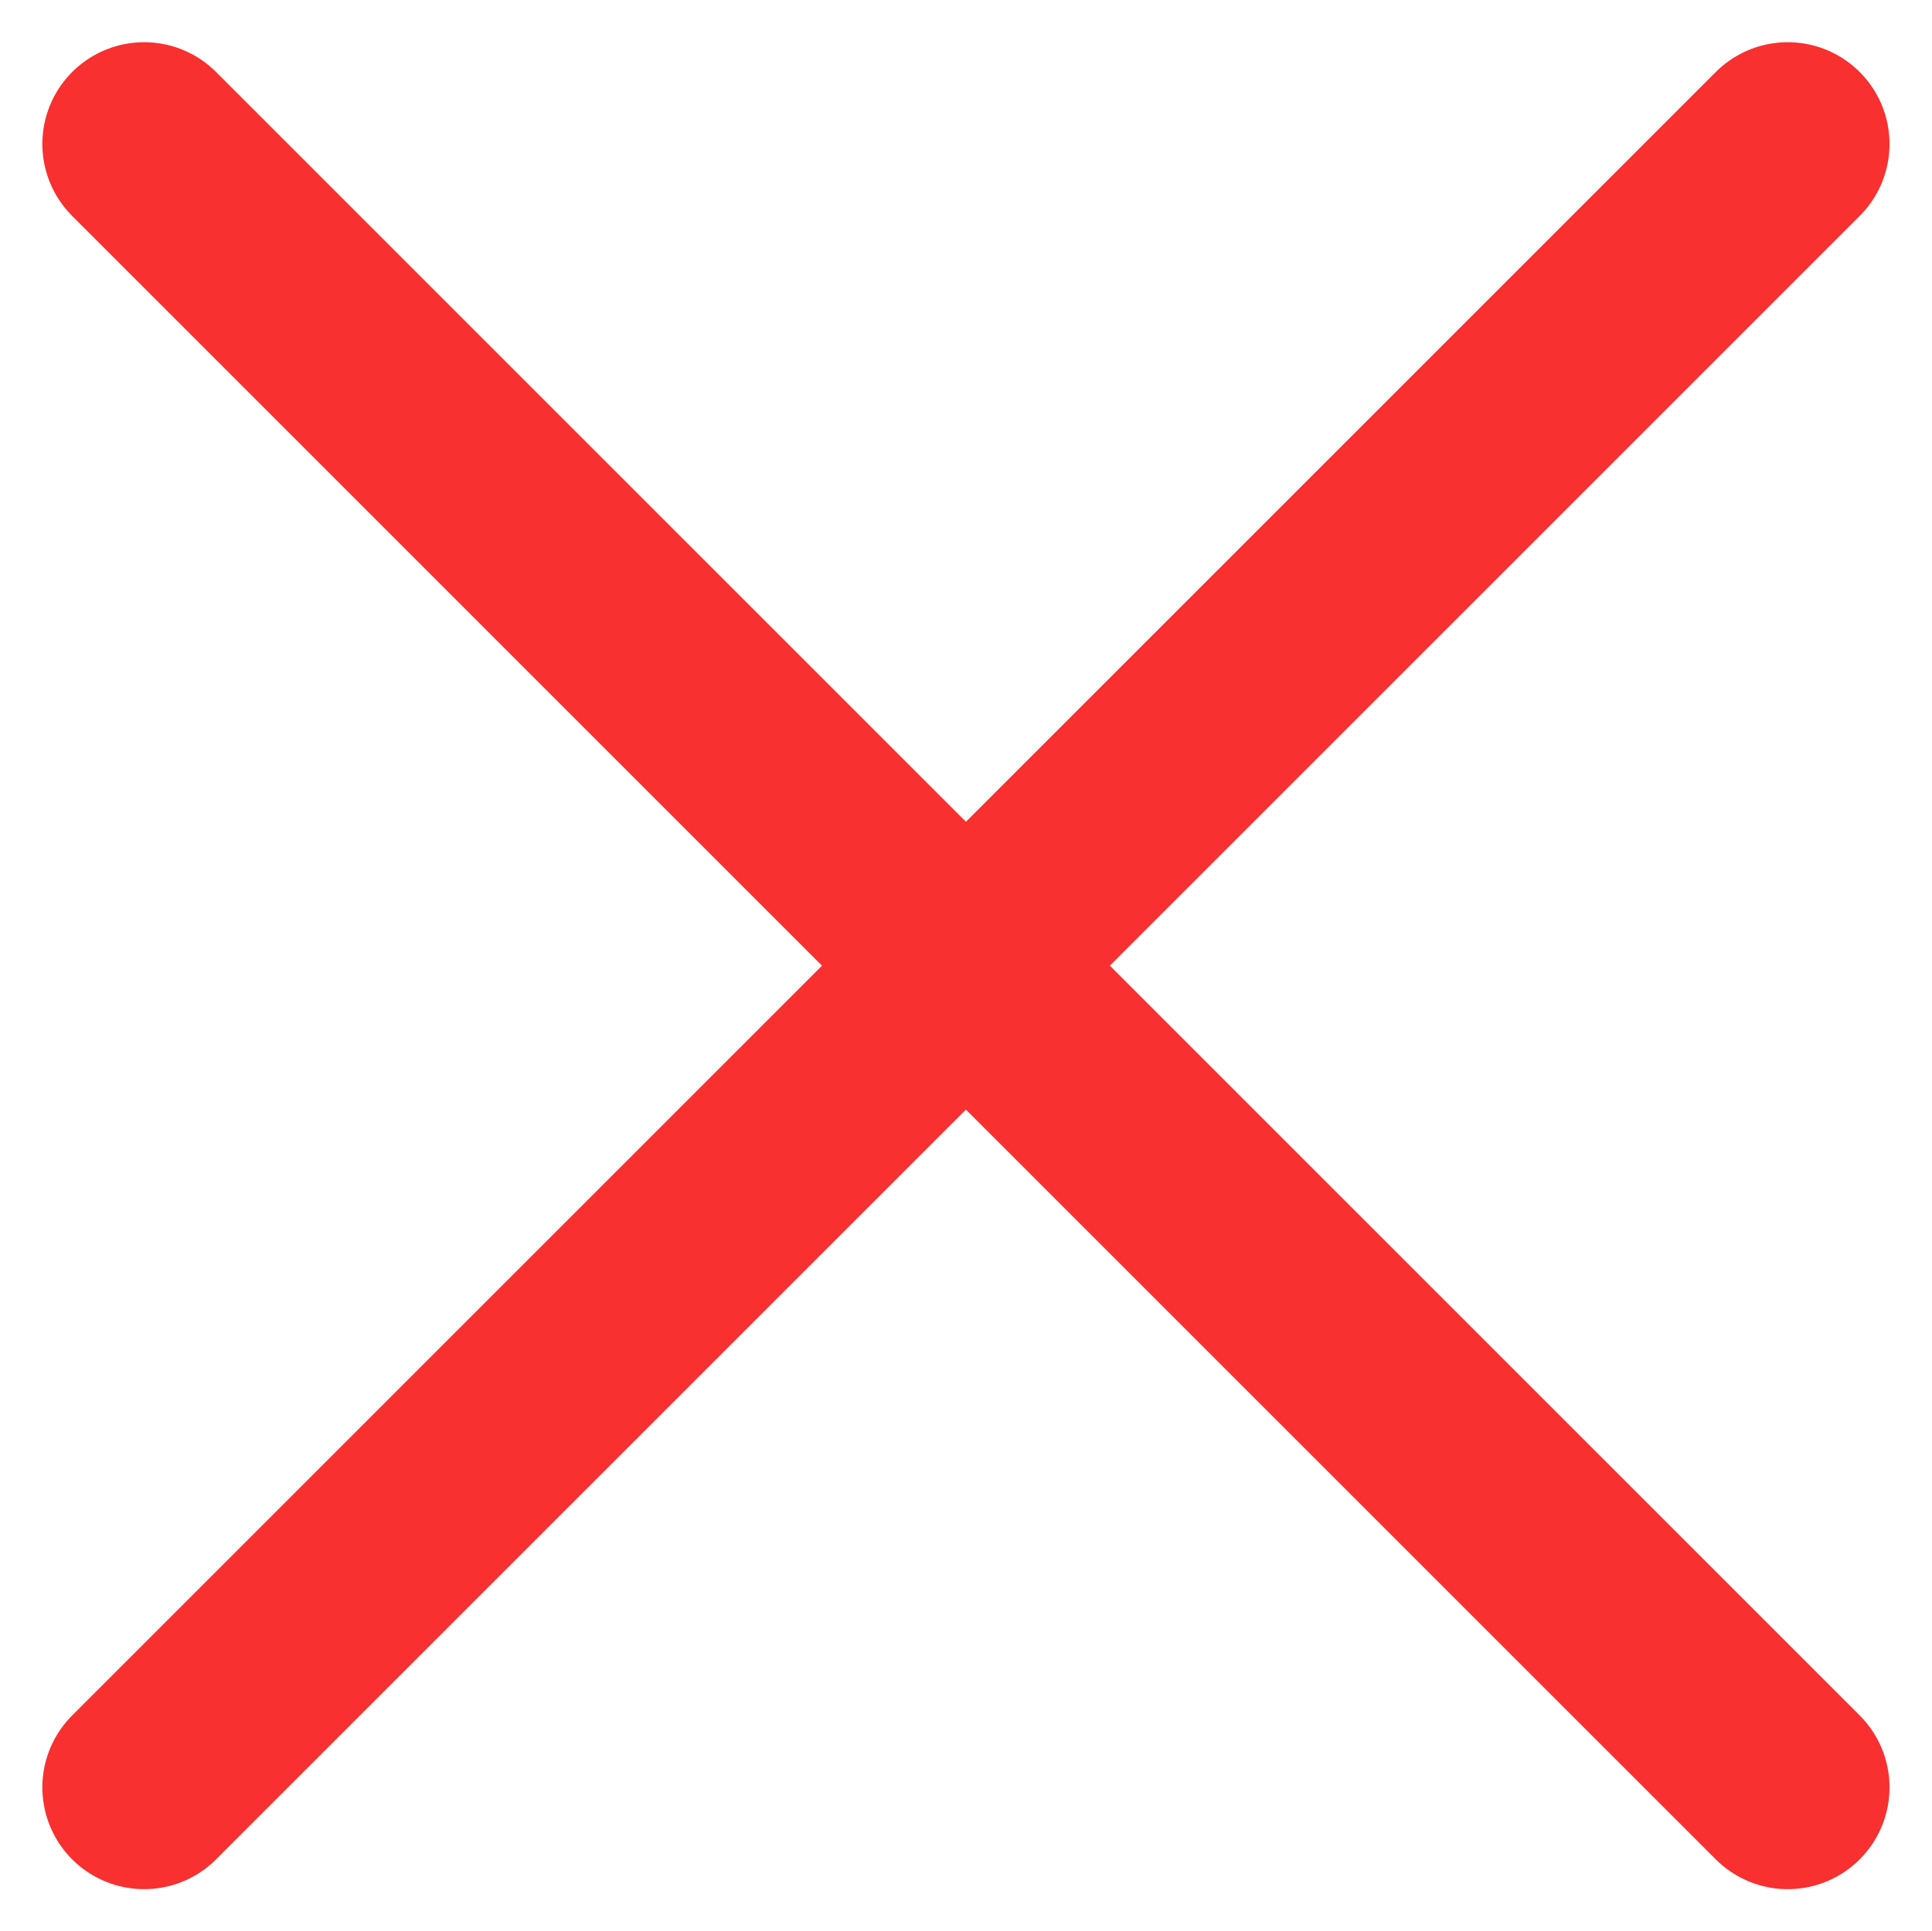 <svg xmlns="http://www.w3.org/2000/svg" width="14.236" height="14.232" viewBox="0 0 14.236 14.232">
  <g id="Cancel_" data-name="Cancel " transform="translate(1.062 1.061)">
    <path id="Path_101210" data-name="Path 101210" d="M21352.164,5278.57l12.111-12.111" transform="translate(-21352.164 -5266.459)" fill="none" stroke="#f93030" stroke-linecap="round" stroke-width="1.5"/>
    <path id="Path_101211" data-name="Path 101211" d="M21364.275,5278.57l-12.111-12.111" transform="translate(-21352.164 -5266.459)" fill="none" stroke="#f93030" stroke-linecap="round" stroke-width="1.5"/>
  </g>
</svg>
